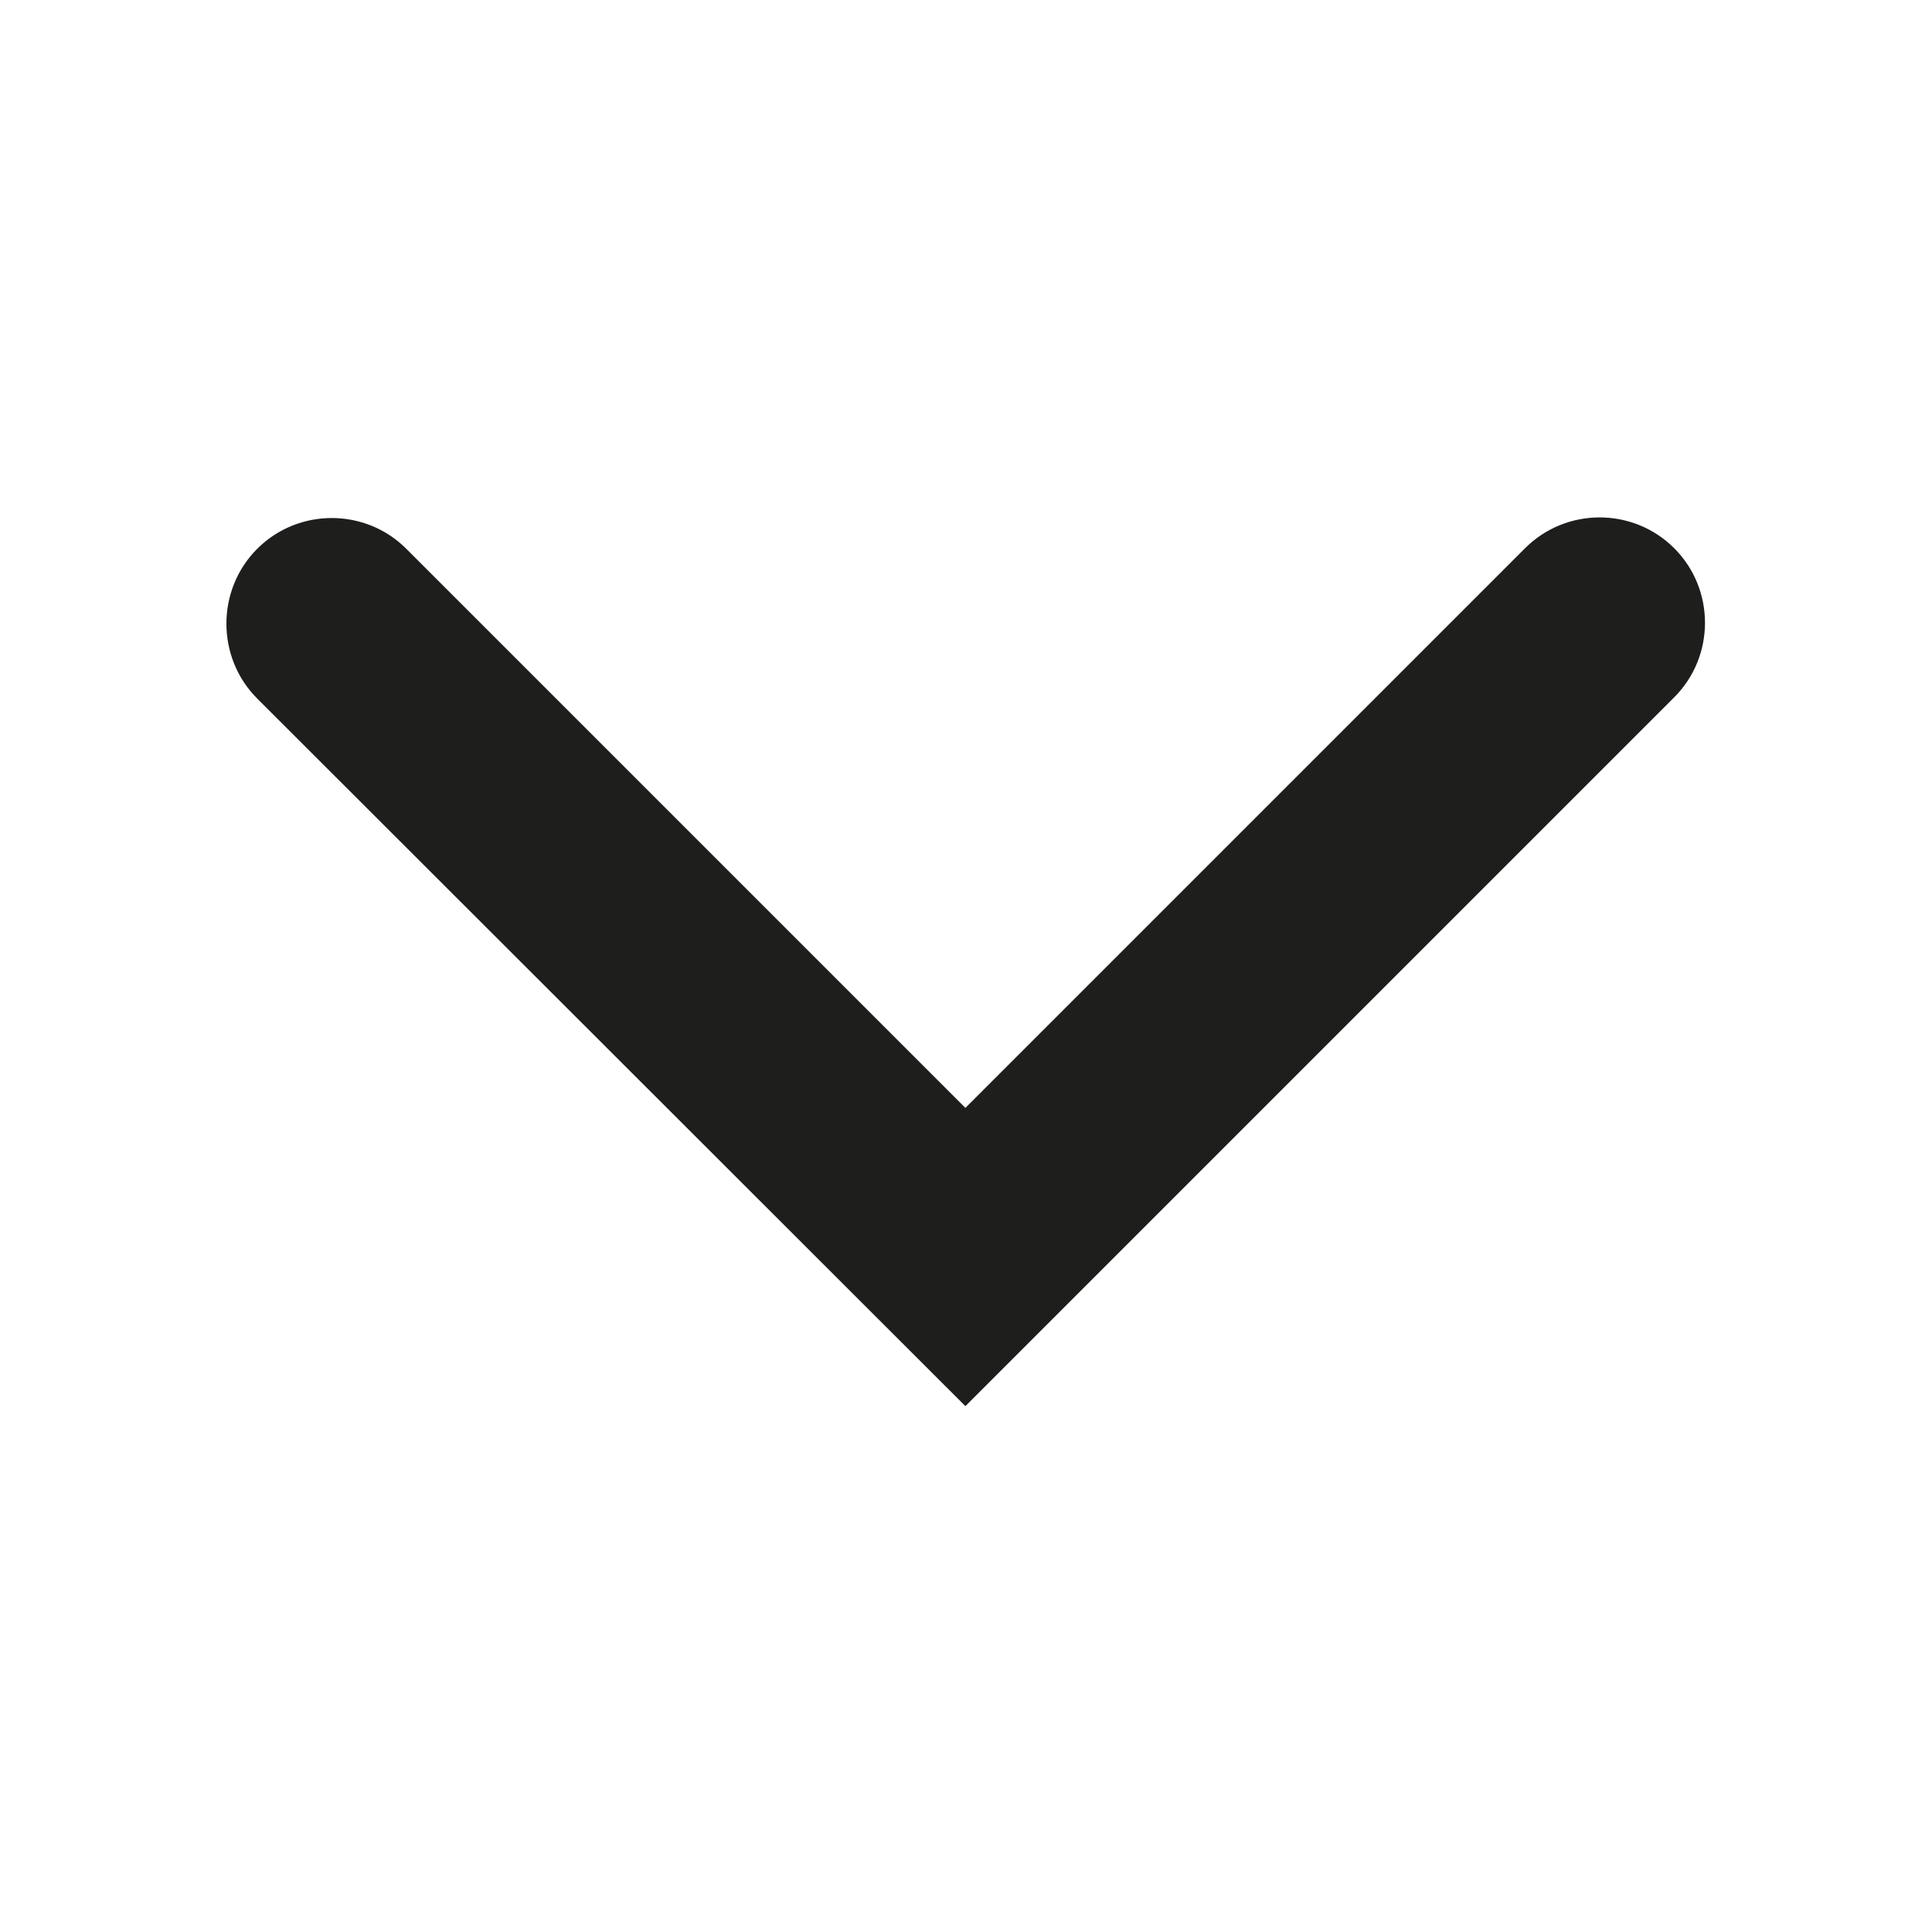 <?xml version="1.0" encoding="UTF-8"?>
<svg id="a" data-name="3219" xmlns="http://www.w3.org/2000/svg" viewBox="0 0 32 32">
  <path d="M3.75,10.33c0-.45.17-.9.51-1.24.68-.68,1.79-.68,2.47,0l9.26,9.26,9.27-9.27c.68-.68,1.79-.68,2.47,0s.68,1.79,0,2.47l-11.74,11.74L4.26,11.57c-.34-.34-.51-.79-.51-1.24Z" fill="#1e1e1c"/>
</svg>